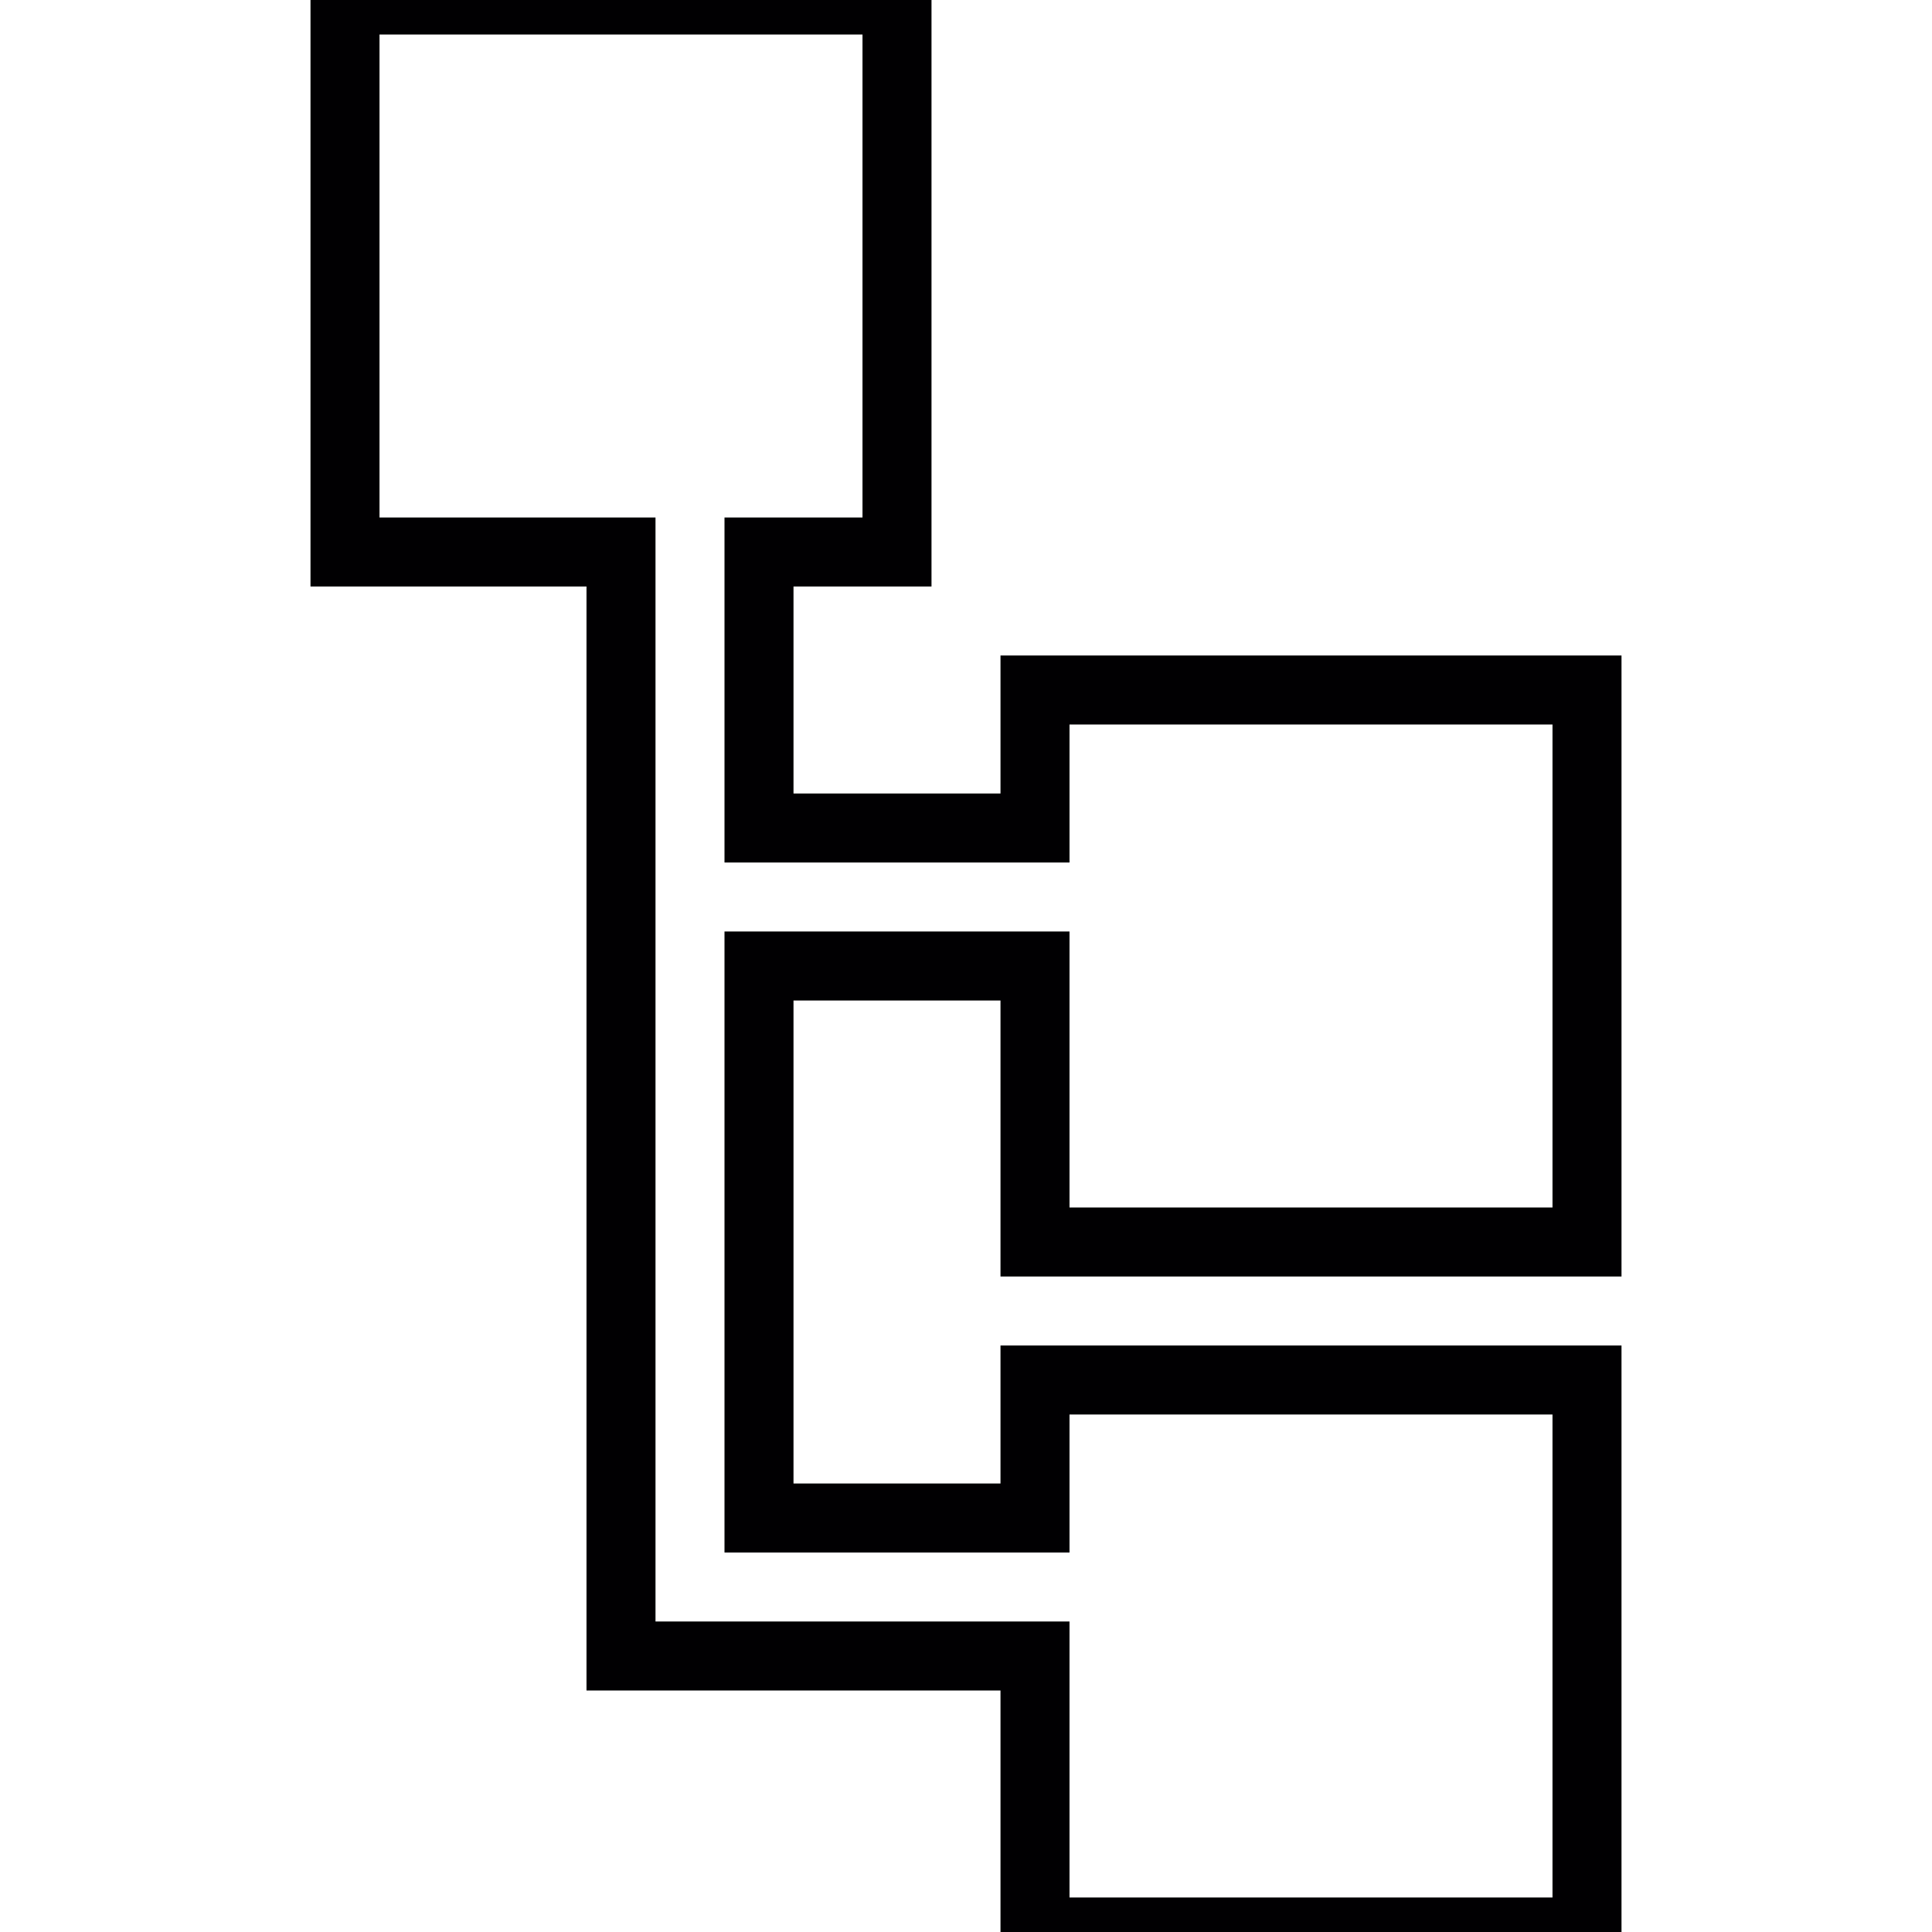<?xml version="1.0" encoding="utf-8"?>
<!-- Generator: Adobe Illustrator 21.0.2, SVG Export Plug-In . SVG Version: 6.00 Build 0)  -->
<svg version="1.1" id="Capa_1" xmlns="http://www.w3.org/2000/svg" xmlns:xlink="http://www.w3.org/1999/xlink" x="0px" y="0px"
	 viewBox="0 0 28 28" style="enable-background:new 0 0 28 28;" xml:space="preserve">
<style type="text/css">
	.st0{fill:none;stroke:#010002;stroke-miterlimit:10;}
</style>
<g>
	<path class="st0" d="M15,18v-4h-4v8l4,0v-2h8v8h-8v-4H9V8H5V0h8v8h-2v4h4v-2h8v8H15z"/>
</g>
</svg>
